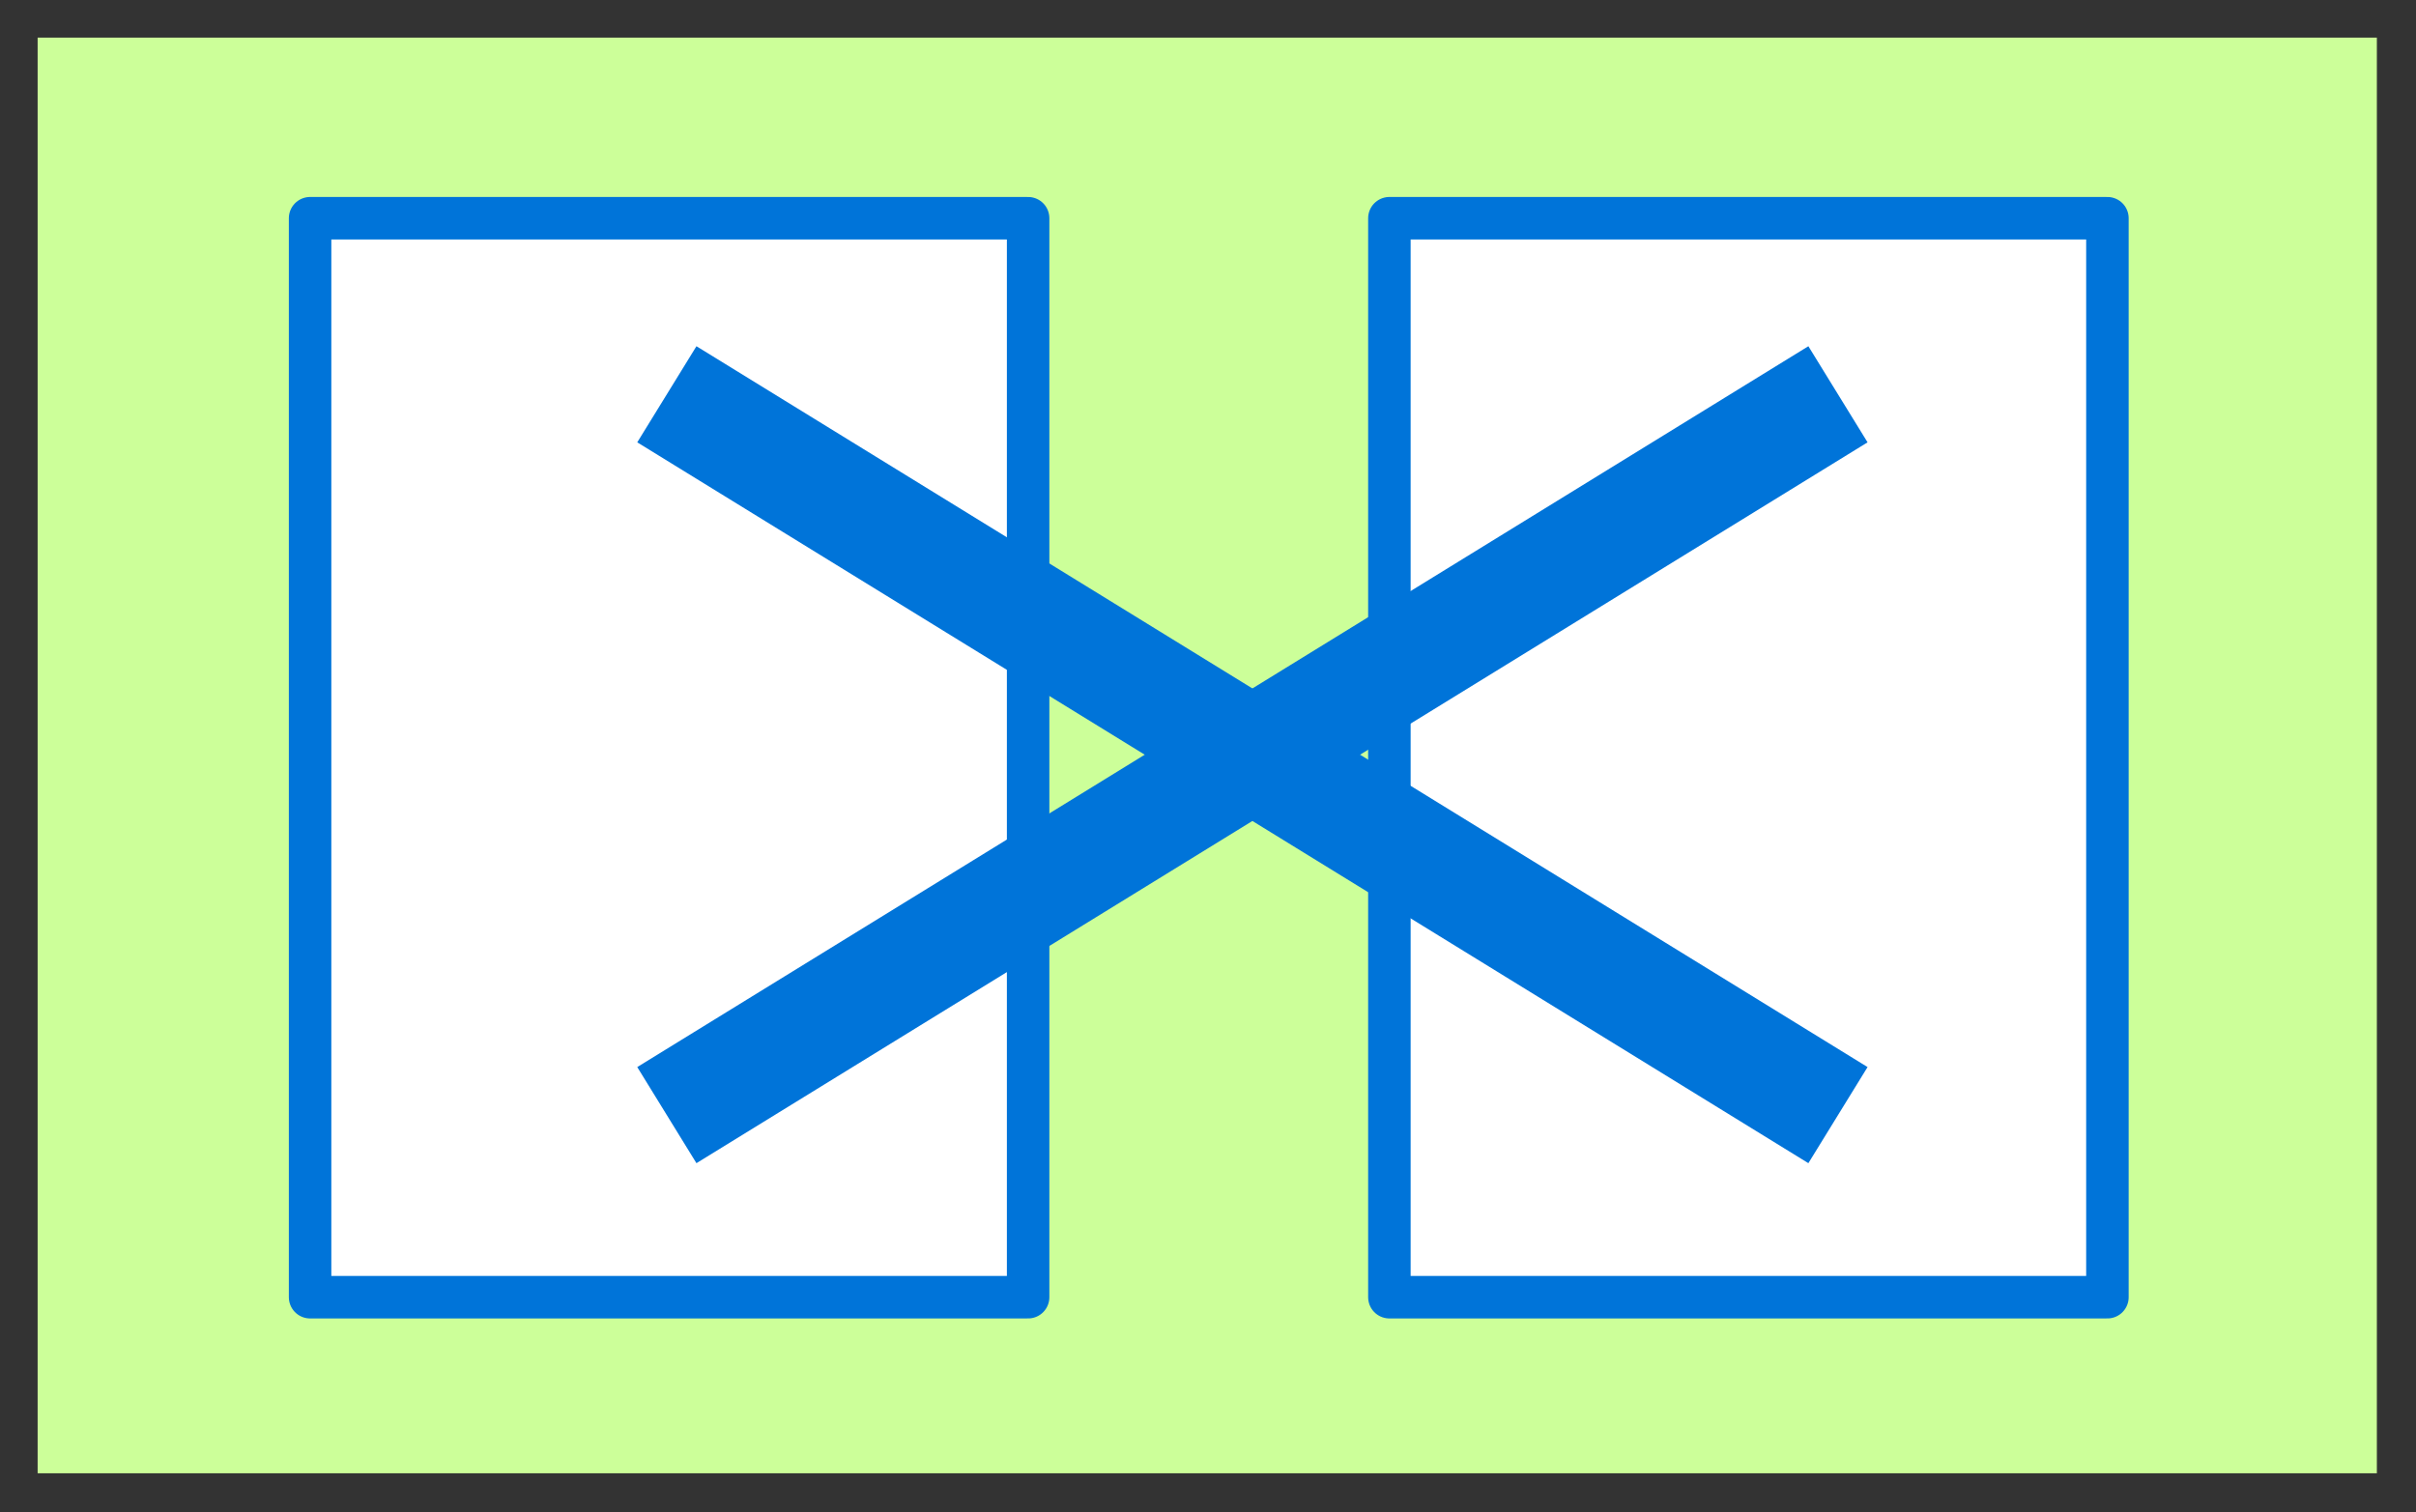 <?xml version="1.0" encoding="UTF-8"?>

<svg version="1.2" baseProfile="tiny" width="16.05mm" height="10.05mm" viewBox="12959 12789 1605 1005" preserveAspectRatio="xMidYMid" fill-rule="evenodd" stroke-width="28.222" stroke-linejoin="round" xmlns="http://www.w3.org/2000/svg" xmlns:xlink="http://www.w3.org/1999/xlink" xml:space="preserve">

 <rect x="12959" y="12789" width="1605" height="1005" fill="#333333" stroke="none"/>

 <g visibility="visible" id="Slide_1">
  <g id="DrawingGroup_1">
   <g>
    <path fill="rgb(204,255,153)" stroke="none" d="M 12984,13768 L 14538,13768 14538,12814 12984,12814 12984,13768 Z"/>
    </g>
   <g>
    <path fill="rgb(255,255,255)" stroke="none" d="M 13165,13651 L 13642,13651 13642,12934 13165,12934 13165,13651 Z"/>
    <path fill="none" stroke="#0074D9" id="Drawing_2_0" stroke-linejoin="round" d="M 13165,13651 L 13642,13651 13642,12934 13165,12934 13165,13651 Z"/>
   </g>
   <g>
    <path fill="rgb(255,255,255)" stroke="none" d="M 13882,13651 L 14359,13651 14359,12934 13882,12934 13882,13651 Z"/>
    <path fill="none" stroke="#0074D9" id="Drawing_3_0" stroke-linejoin="round" d="M 13882,13651 L 14359,13651 14359,12934 13882,12934 13882,13651 Z"/>
   </g>
   <g>
    <path fill="none" stroke="#0074D9" id="Drawing_4_0" stroke-width="75" stroke-linejoin="round" d="M 13402,13051 L 14180,13530"/>
   </g>
   <g>
    <path fill="none" stroke="#0074D9" id="Drawing_5_0" stroke-width="75" stroke-linejoin="round" d="M 13402,13530 L 14180,13051"/>
   </g>
  </g>
 </g>
</svg>
